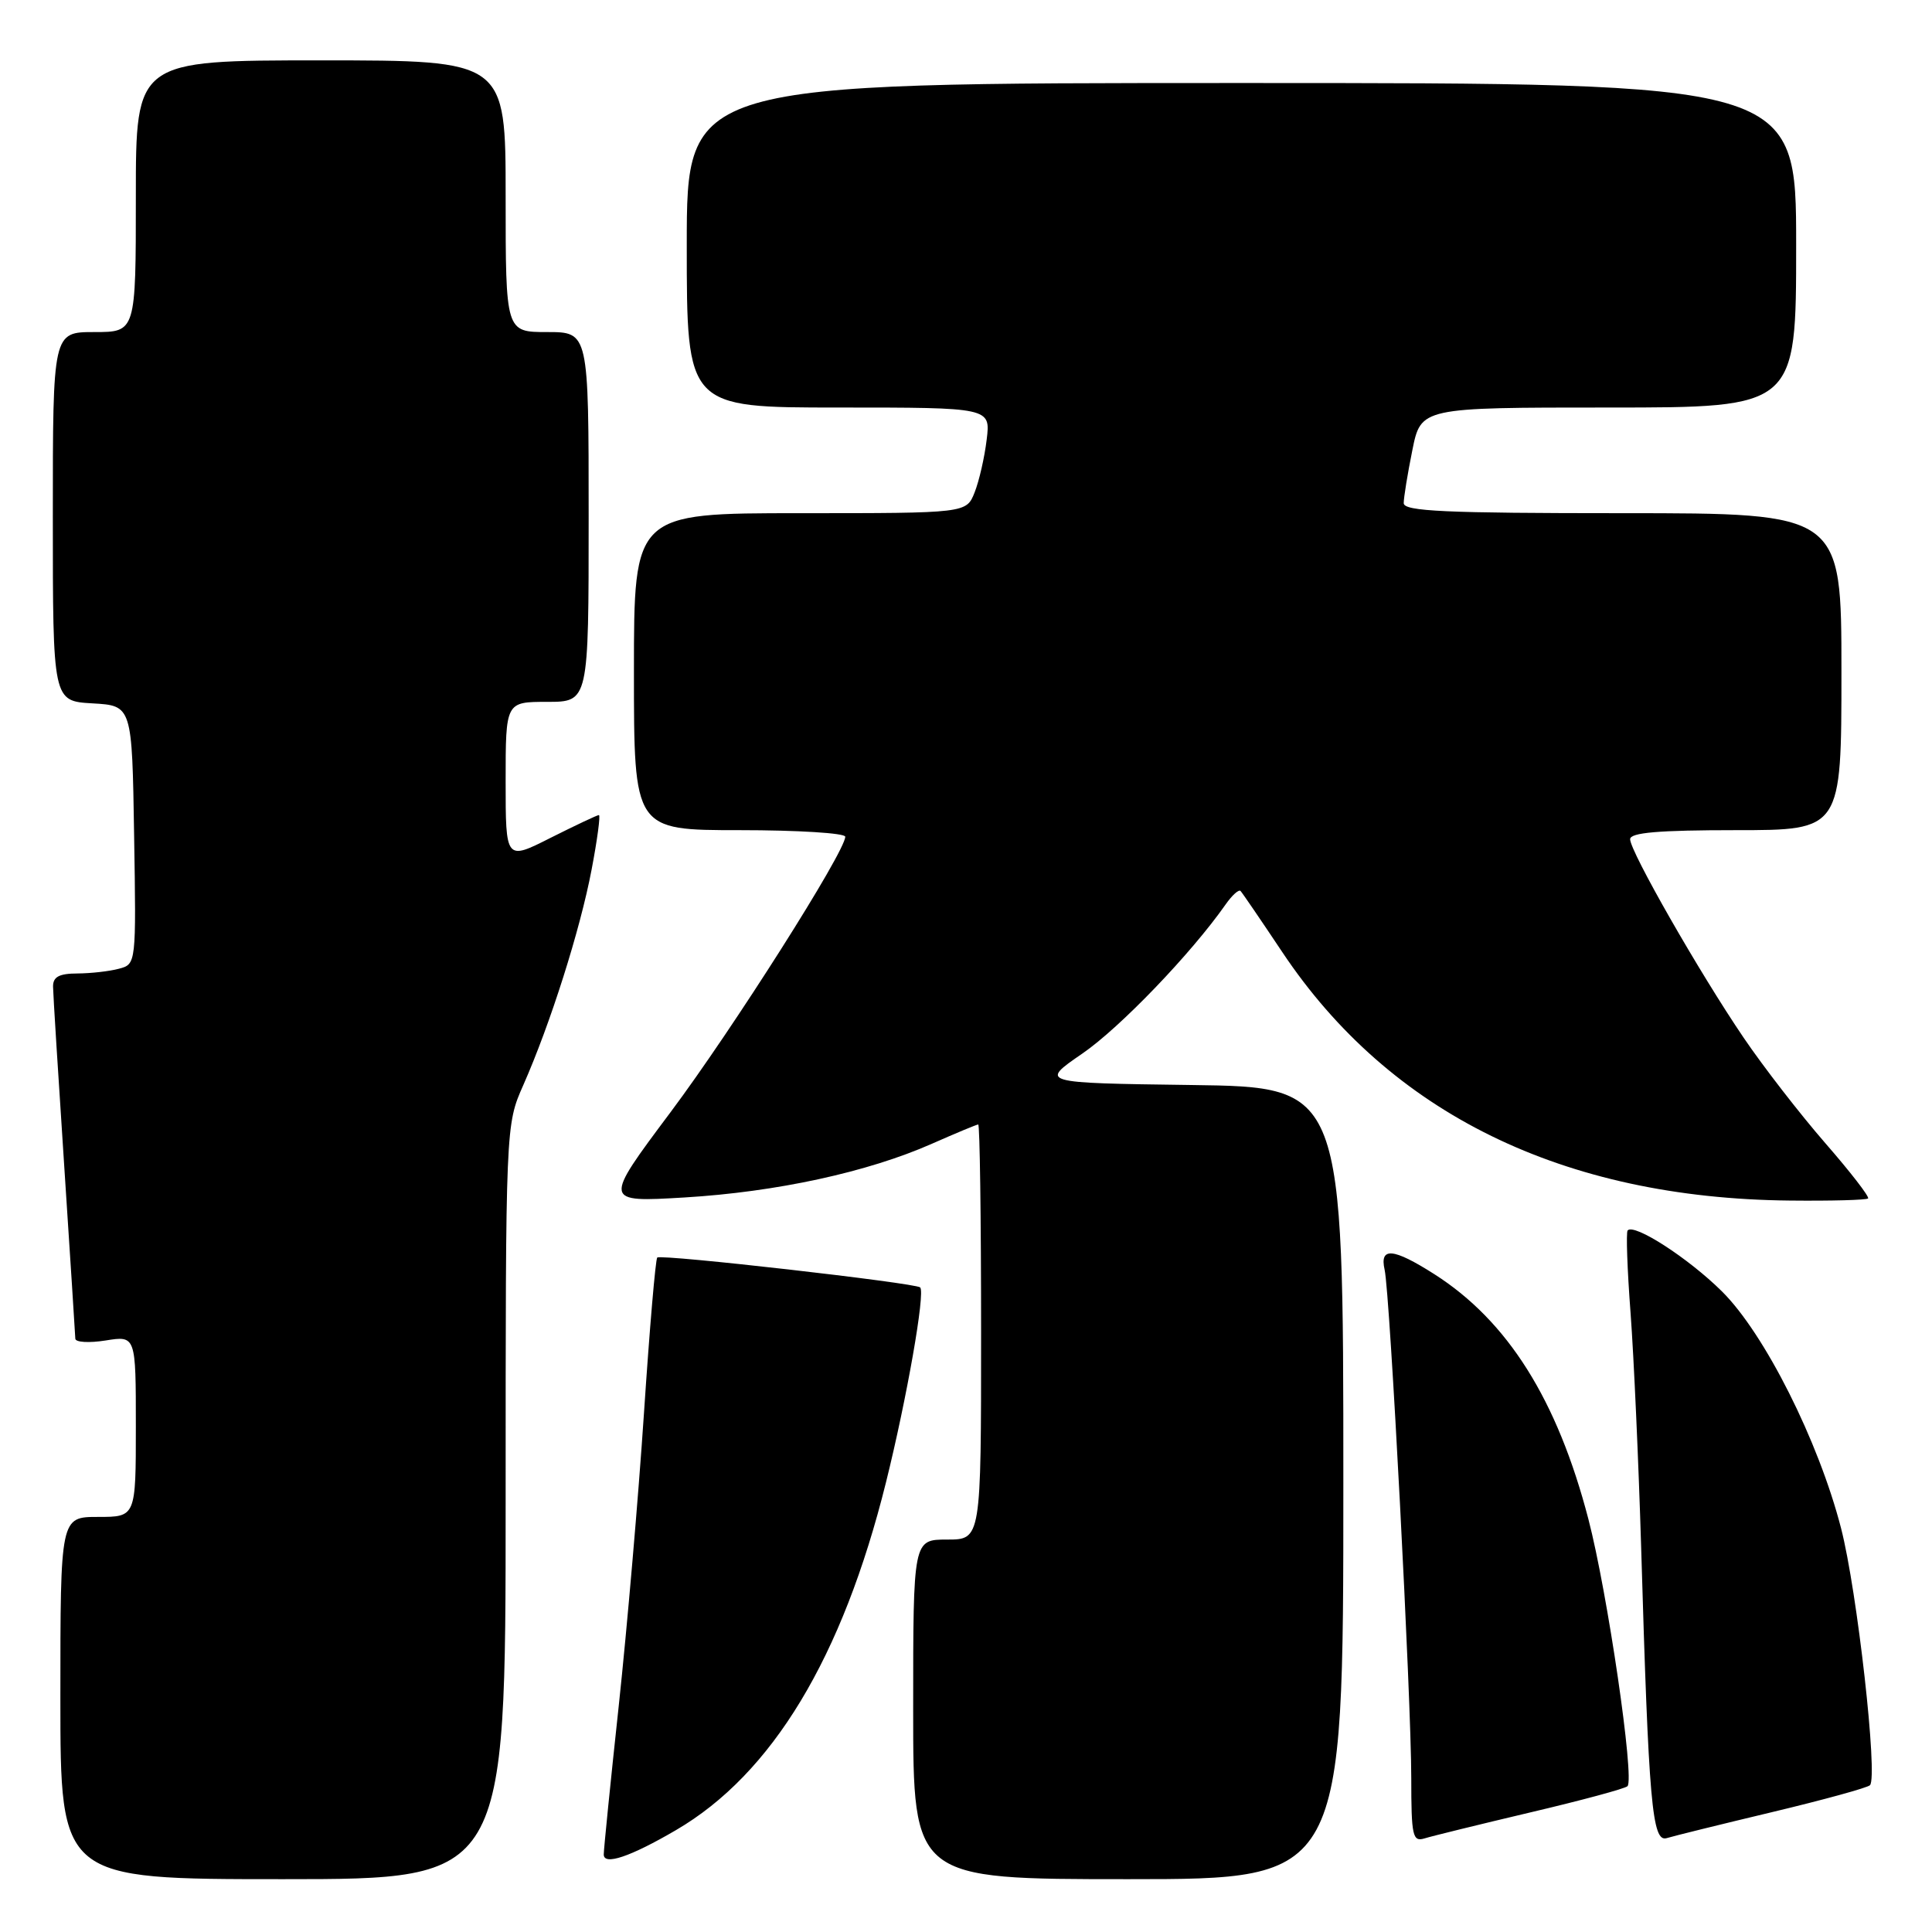 <?xml version="1.0" encoding="UTF-8" standalone="no"?>
<!DOCTYPE svg PUBLIC "-//W3C//DTD SVG 1.1//EN" "http://www.w3.org/Graphics/SVG/1.1/DTD/svg11.dtd" >
<svg xmlns="http://www.w3.org/2000/svg" xmlns:xlink="http://www.w3.org/1999/xlink" version="1.1" viewBox="0 0 256 256">
 <g >
 <path fill="currentColor"
d=" M 67.00 199.03 C 67.00 149.06 67.00 149.06 69.34 143.78 C 72.92 135.67 76.87 123.23 78.39 115.23 C 79.15 111.25 79.58 108.00 79.36 108.00 C 79.13 108.00 76.26 109.36 72.97 111.01 C 67.00 114.03 67.00 114.03 67.00 103.51 C 67.00 93.00 67.00 93.00 72.50 93.00 C 78.00 93.00 78.00 93.00 78.00 68.50 C 78.00 44.00 78.00 44.00 72.50 44.00 C 67.00 44.00 67.00 44.00 67.00 26.00 C 67.00 8.00 67.00 8.00 42.50 8.00 C 18.00 8.00 18.00 8.00 18.00 26.00 C 18.00 44.00 18.00 44.00 12.50 44.00 C 7.00 44.00 7.00 44.00 7.00 68.45 C 7.00 92.90 7.00 92.90 12.25 93.20 C 17.50 93.50 17.50 93.50 17.77 110.63 C 18.05 127.70 18.04 127.76 15.77 128.36 C 14.52 128.70 12.04 128.98 10.25 128.99 C 7.82 129.00 7.01 129.44 7.03 130.75 C 7.04 131.71 7.71 142.40 8.51 154.50 C 9.30 166.60 9.97 176.90 9.98 177.38 C 9.99 177.86 11.80 177.97 14.00 177.62 C 18.00 176.98 18.00 176.98 18.00 188.99 C 18.00 201.00 18.00 201.00 13.00 201.00 C 8.00 201.00 8.00 201.00 8.00 225.00 C 8.00 249.00 8.00 249.00 37.50 249.00 C 67.00 249.00 67.00 249.00 67.00 199.03 Z  M 178.00 196.52 C 178.00 144.04 178.00 144.04 157.88 143.77 C 137.75 143.50 137.75 143.50 143.42 139.60 C 148.41 136.17 157.85 126.34 162.39 119.86 C 163.25 118.63 164.14 117.82 164.38 118.06 C 164.61 118.30 167.10 121.95 169.91 126.16 C 184.18 147.54 207.13 158.78 237.14 159.08 C 242.64 159.14 247.32 159.01 247.53 158.80 C 247.74 158.59 245.19 155.29 241.85 151.46 C 238.52 147.63 233.65 141.35 231.04 137.50 C 225.17 128.86 216.00 112.82 216.00 111.20 C 216.00 110.32 219.79 110.00 230.00 110.00 C 244.00 110.00 244.00 110.00 244.00 89.00 C 244.00 68.00 244.00 68.00 215.00 68.00 C 191.50 68.00 186.00 67.75 186.00 66.67 C 186.00 65.93 186.51 62.78 187.14 59.67 C 188.28 54.00 188.28 54.00 213.14 54.00 C 238.00 54.00 238.00 54.00 238.00 32.50 C 238.00 11.00 238.00 11.00 164.50 11.00 C 91.00 11.00 91.00 11.00 91.00 32.50 C 91.00 54.00 91.00 54.00 111.13 54.00 C 131.26 54.00 131.26 54.00 130.74 58.25 C 130.46 60.59 129.74 63.74 129.14 65.25 C 128.05 68.00 128.05 68.00 106.02 68.00 C 84.00 68.00 84.00 68.00 84.00 89.00 C 84.00 110.00 84.00 110.00 98.00 110.00 C 105.70 110.00 112.00 110.39 112.00 110.87 C 112.00 112.85 97.09 136.36 88.83 147.40 C 79.92 159.31 79.92 159.31 90.71 158.67 C 102.88 157.94 114.96 155.32 123.49 151.55 C 126.66 150.15 129.42 149.00 129.62 149.00 C 129.83 149.00 130.00 161.38 130.00 176.50 C 130.00 204.00 130.00 204.00 125.50 204.00 C 121.00 204.00 121.00 204.00 121.00 226.50 C 121.00 249.00 121.00 249.00 149.50 249.00 C 178.00 249.00 178.00 249.00 178.00 196.52 Z  M 89.57 242.50 C 102.32 235.06 111.63 219.64 117.40 196.41 C 120.16 185.30 122.62 171.29 121.93 170.59 C 121.33 170.00 87.63 166.16 87.09 166.63 C 86.86 166.83 86.07 176.10 85.33 187.24 C 84.59 198.39 83.08 215.82 81.99 226.00 C 80.89 236.18 80.00 245.05 80.00 245.73 C 80.00 247.22 83.51 246.04 89.57 242.50 Z  M 202.79 240.15 C 209.55 238.56 215.34 237.00 215.65 236.68 C 216.62 235.72 213.00 211.00 210.47 201.29 C 206.35 185.47 199.78 175.03 190.05 168.83 C 184.60 165.36 182.78 165.20 183.47 168.25 C 184.18 171.39 187.00 225.21 187.00 235.60 C 187.00 243.27 187.18 244.08 188.75 243.60 C 189.71 243.30 196.03 241.75 202.79 240.15 Z  M 234.83 240.11 C 241.61 238.49 247.44 236.89 247.78 236.55 C 248.86 235.47 246.09 210.80 243.95 202.50 C 240.97 190.94 233.81 176.70 228.16 171.11 C 223.72 166.71 216.54 162.07 215.67 163.04 C 215.45 163.29 215.62 168.22 216.06 174.00 C 216.49 179.78 217.12 193.72 217.46 205.00 C 218.46 239.01 218.91 244.16 220.85 243.56 C 221.76 243.28 228.05 241.73 234.83 240.11 Z "/>
</g>
</svg>